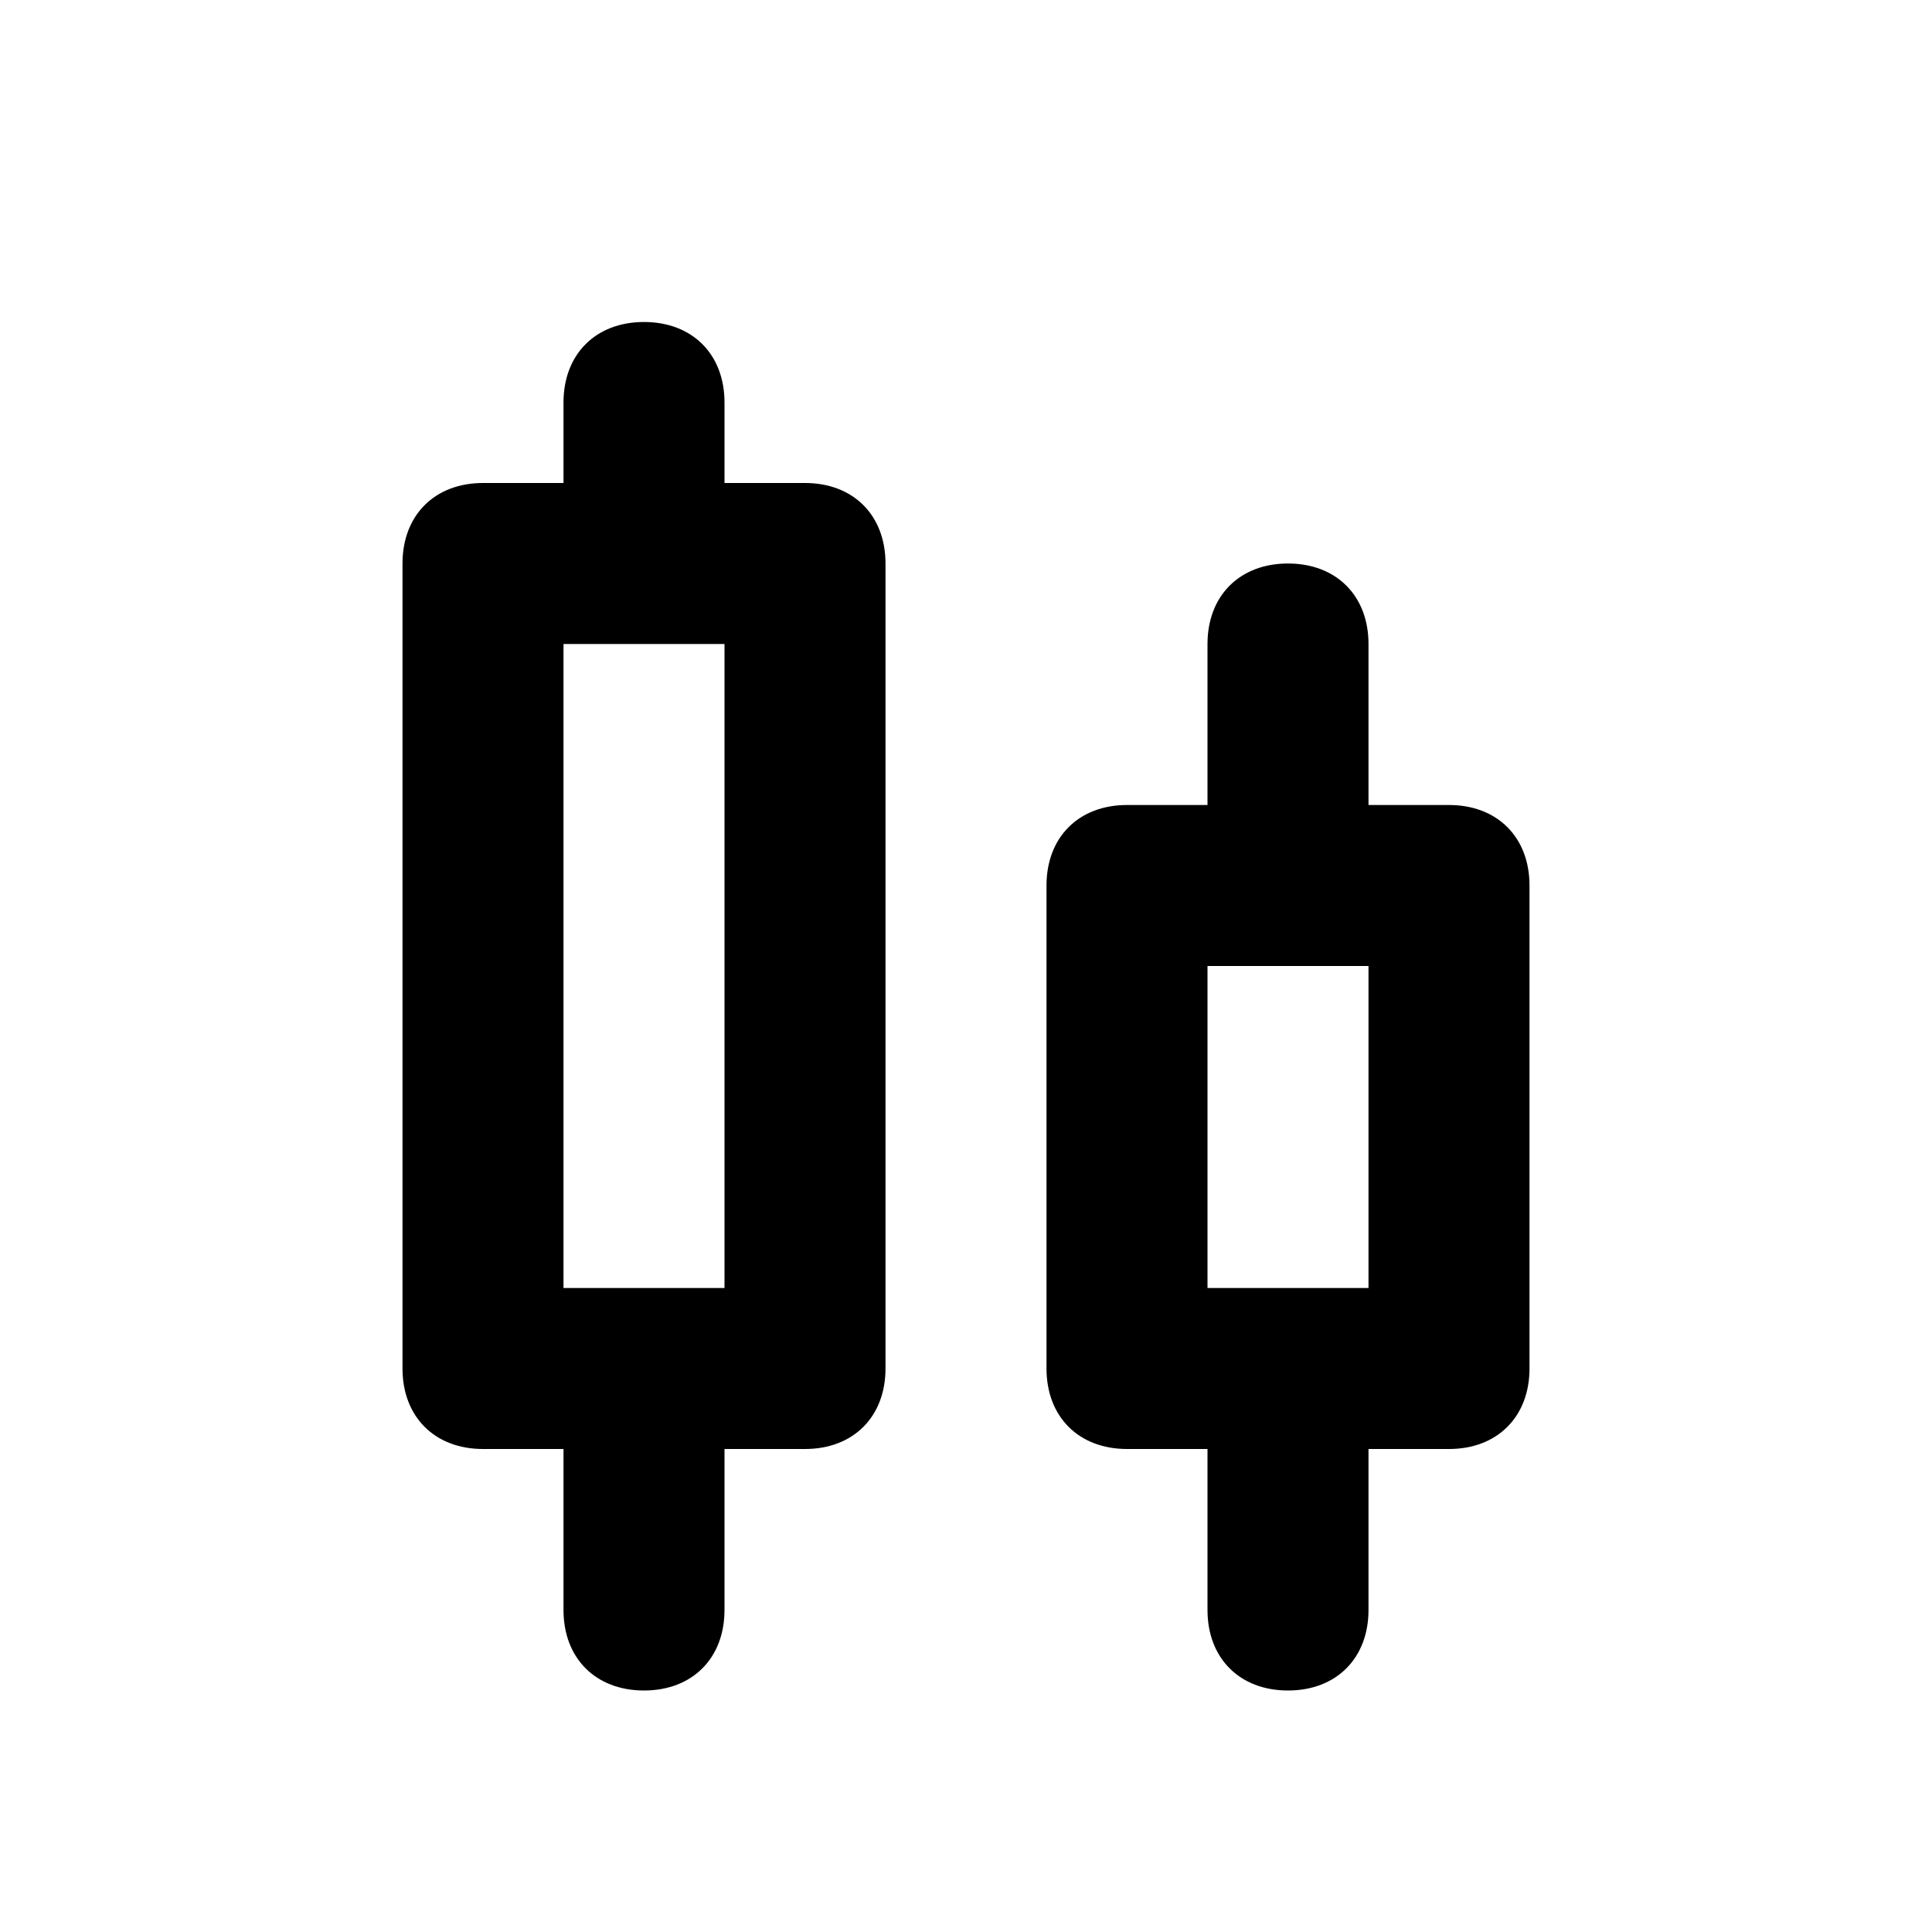 <?xml version="1.0" encoding="utf-8"?>
<!-- Generator: Adobe Illustrator 23.0.3, SVG Export Plug-In . SVG Version: 6.00 Build 0)  -->
<svg version="1.1" xmlns="http://www.w3.org/2000/svg" viewBox="0 0 24 24">
<path d="M9,6H7V5c0-0.6,0.4-1,1-1l0,0c0.6,0,1,0.4,1,1V6z"/>
<path d="M8,21L8,21c-0.6,0-1-0.4-1-1v-2h2v2C9,20.6,8.6,21,8,21z"/>
<path d="M16,21L16,21c-0.6,0-1-0.4-1-1v-2h2v2C17,20.6,16.6,21,16,21z"/>
<path d="M17,11h-2V8c0-0.6,0.4-1,1-1l0,0c0.6,0,1,0.4,1,1V11z"/>
<path d="M10,6H6C5.4,6,5,6.4,5,7v10c0,0.6,0.4,1,1,1h4c0.6,0,1-0.4,1-1V7C11,6.4,10.6,6,10,6z M9,16H7V8h2V16z"/>
<path d="M18,10h-4c-0.6,0-1,0.4-1,1v6c0,0.6,0.4,1,1,1h4c0.6,0,1-0.4,1-1v-6C19,10.4,18.6,10,18,10z M17,16h-2v-4h2V16z"/>
</svg>
